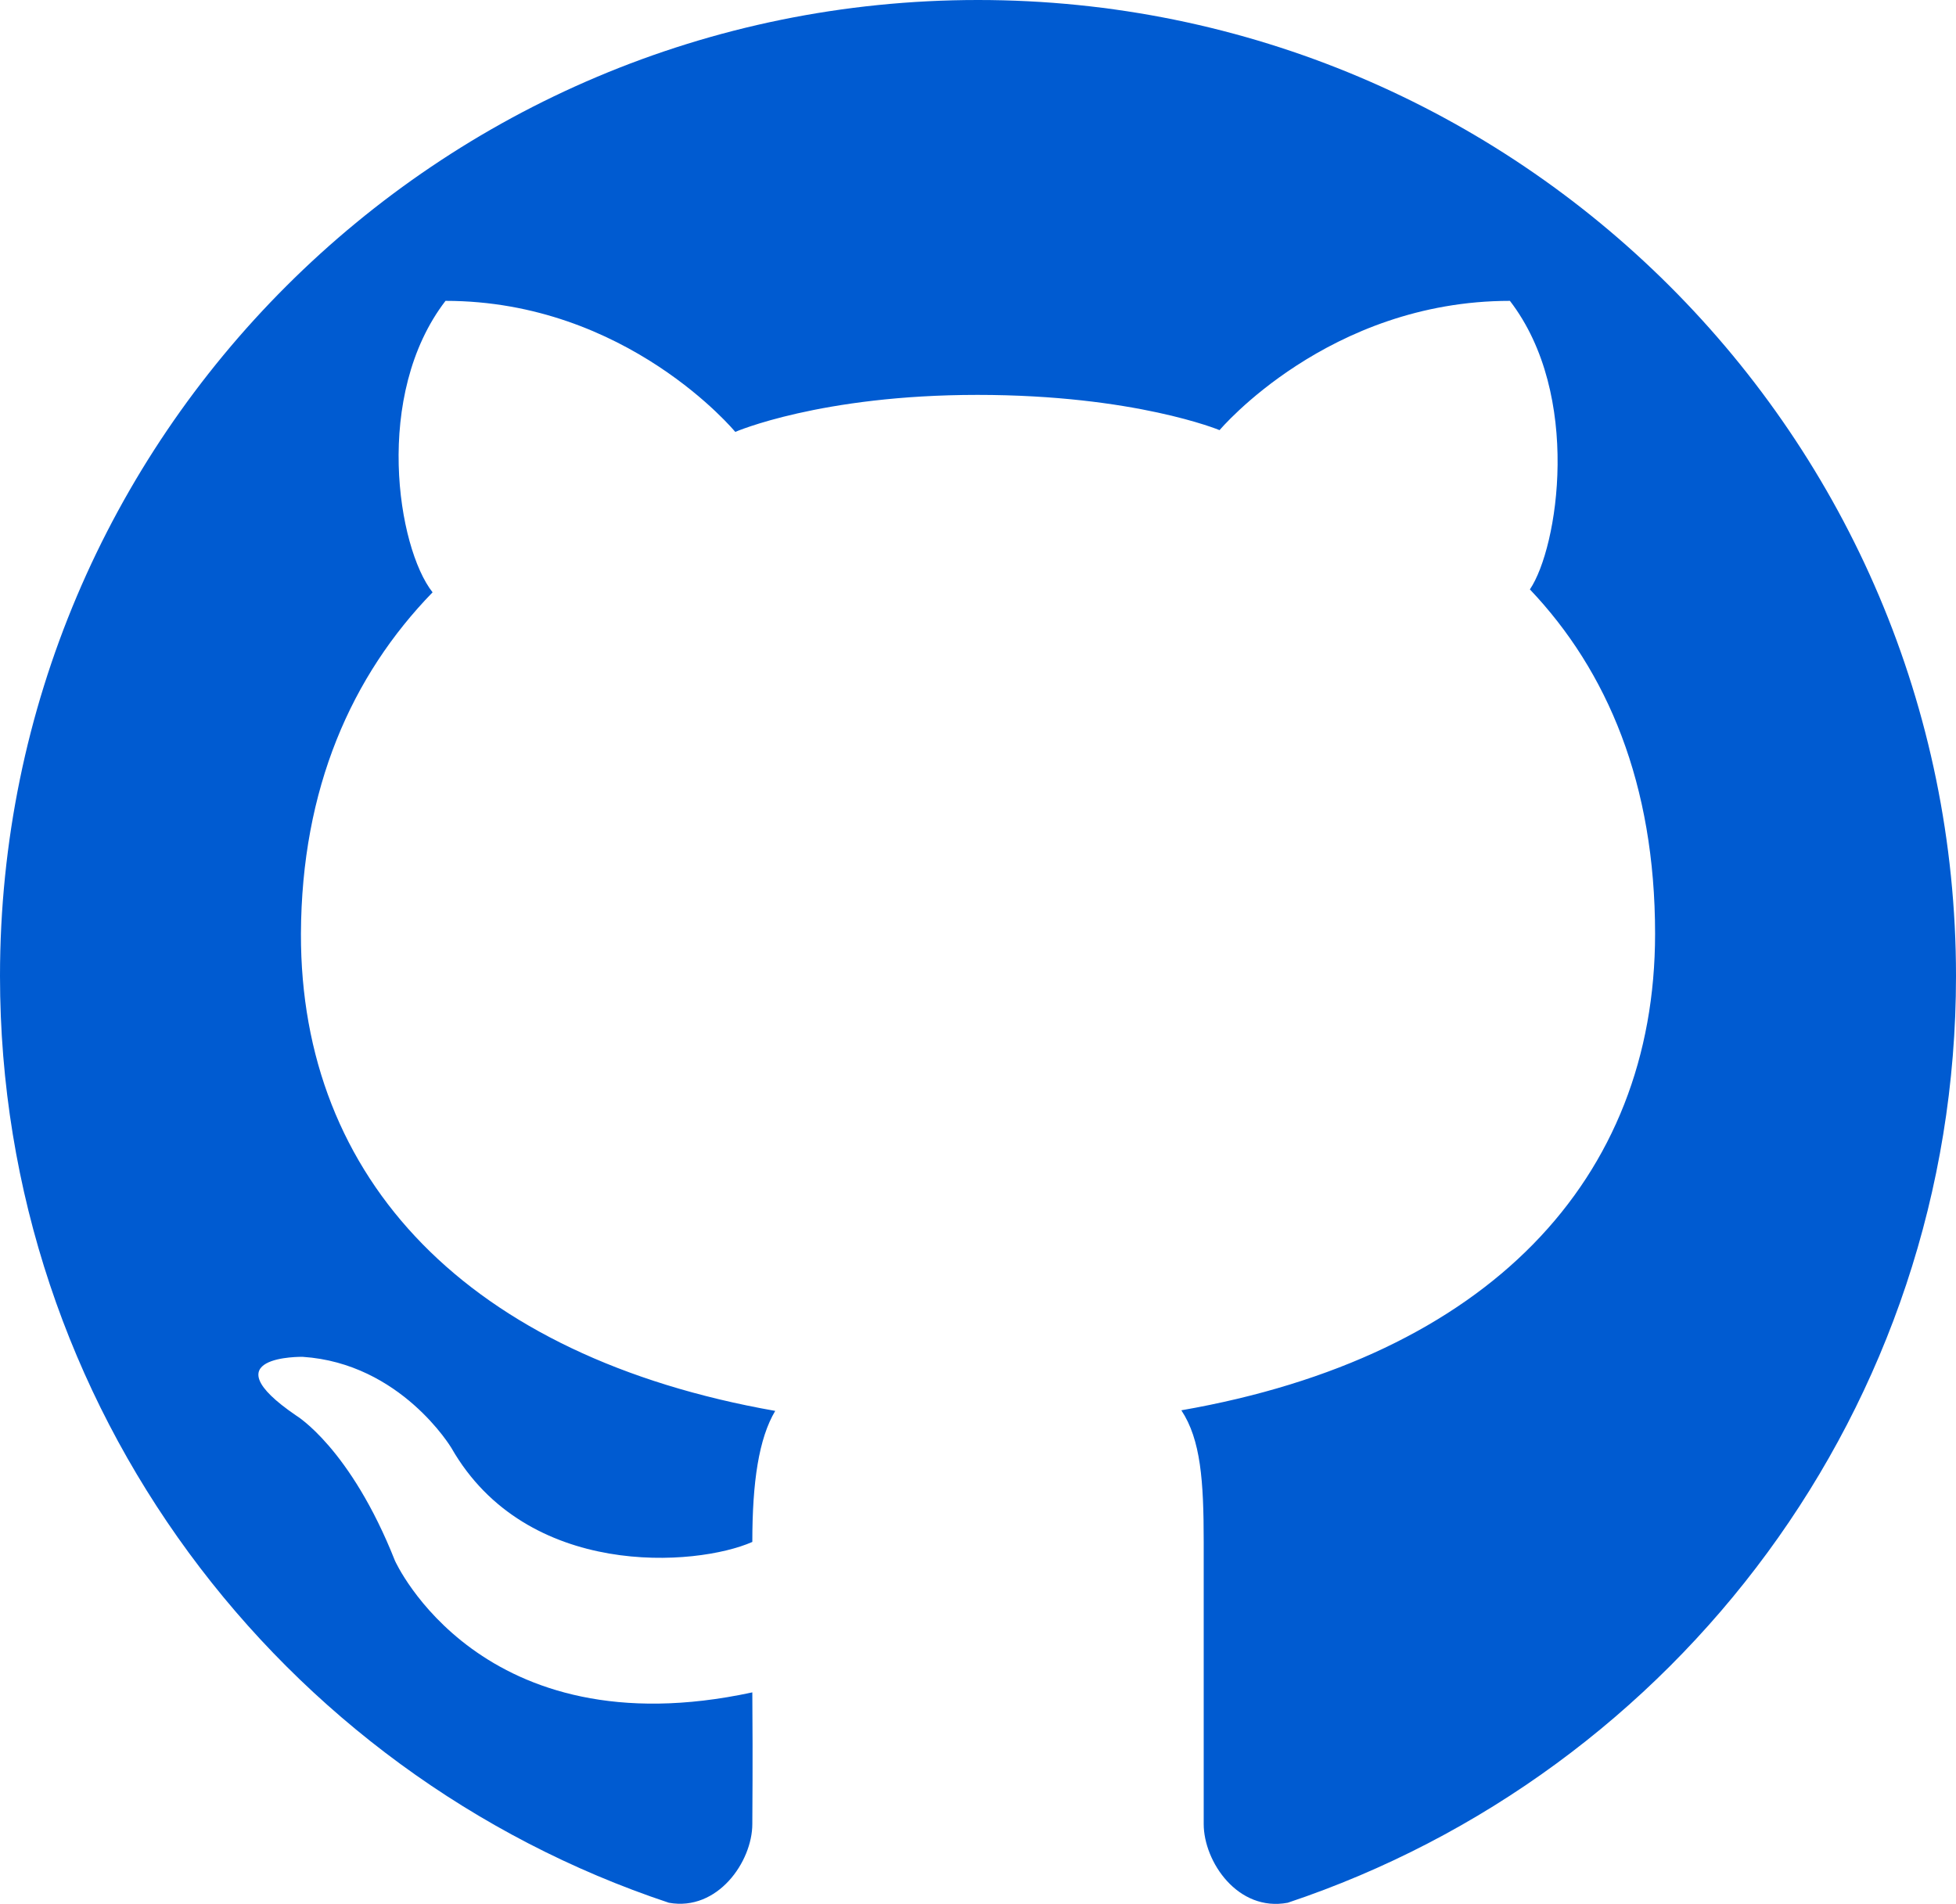 <?xml version="1.0" standalone="no"?><!-- Generator: Gravit.io --><svg xmlns="http://www.w3.org/2000/svg" xmlns:xlink="http://www.w3.org/1999/xlink" style="isolation:isolate" viewBox="1472.132 874 81.649 79.489" width="81.649" height="79.489"><path d=" M 1512.957 874 C 1490.41 874 1472.132 892.253 1472.132 914.751 C 1472.132 932.759 1483.835 948.043 1500.052 953.441 C 1502.088 953.809 1503.536 951.724 1503.536 950.153 C 1503.536 949.197 1503.56 948.043 1503.536 944.658 C 1492.176 947.111 1488.619 939.162 1488.619 939.162 C 1486.754 934.452 1484.497 933.102 1484.497 933.102 C 1480.793 930.575 1484.767 930.649 1484.767 930.649 C 1488.864 930.919 1490.974 934.452 1490.974 934.452 C 1494.115 939.947 1501.205 939.407 1503.536 938.377 C 1503.536 935.875 1503.806 934.059 1504.492 932.906 C 1491.661 930.649 1484.669 923.24 1484.694 912.984 C 1484.718 906.925 1486.803 902.214 1490.189 898.73 C 1488.717 896.866 1487.711 890.487 1490.729 886.561 C 1498.31 886.561 1502.824 892.032 1502.824 892.032 C 1502.824 892.032 1506.382 890.487 1512.932 890.487 C 1519.507 890.487 1523.04 891.959 1523.04 891.959 C 1523.04 891.959 1527.579 886.561 1535.16 886.561 C 1538.178 890.487 1537.172 896.866 1535.994 898.608 C 1539.233 902.018 1541.22 906.728 1541.22 912.984 C 1541.22 923.24 1534.252 930.649 1521.445 932.881 C 1522.255 934.108 1522.378 935.826 1522.378 938.377 C 1522.378 943.824 1522.378 948.804 1522.378 950.153 C 1522.378 951.724 1523.801 953.833 1525.886 953.441 C 1542.103 948.019 1553.781 932.759 1553.781 914.751 C 1553.781 892.253 1535.503 874 1512.957 874 Z " fill="rgb(0,91,209)"/></svg>